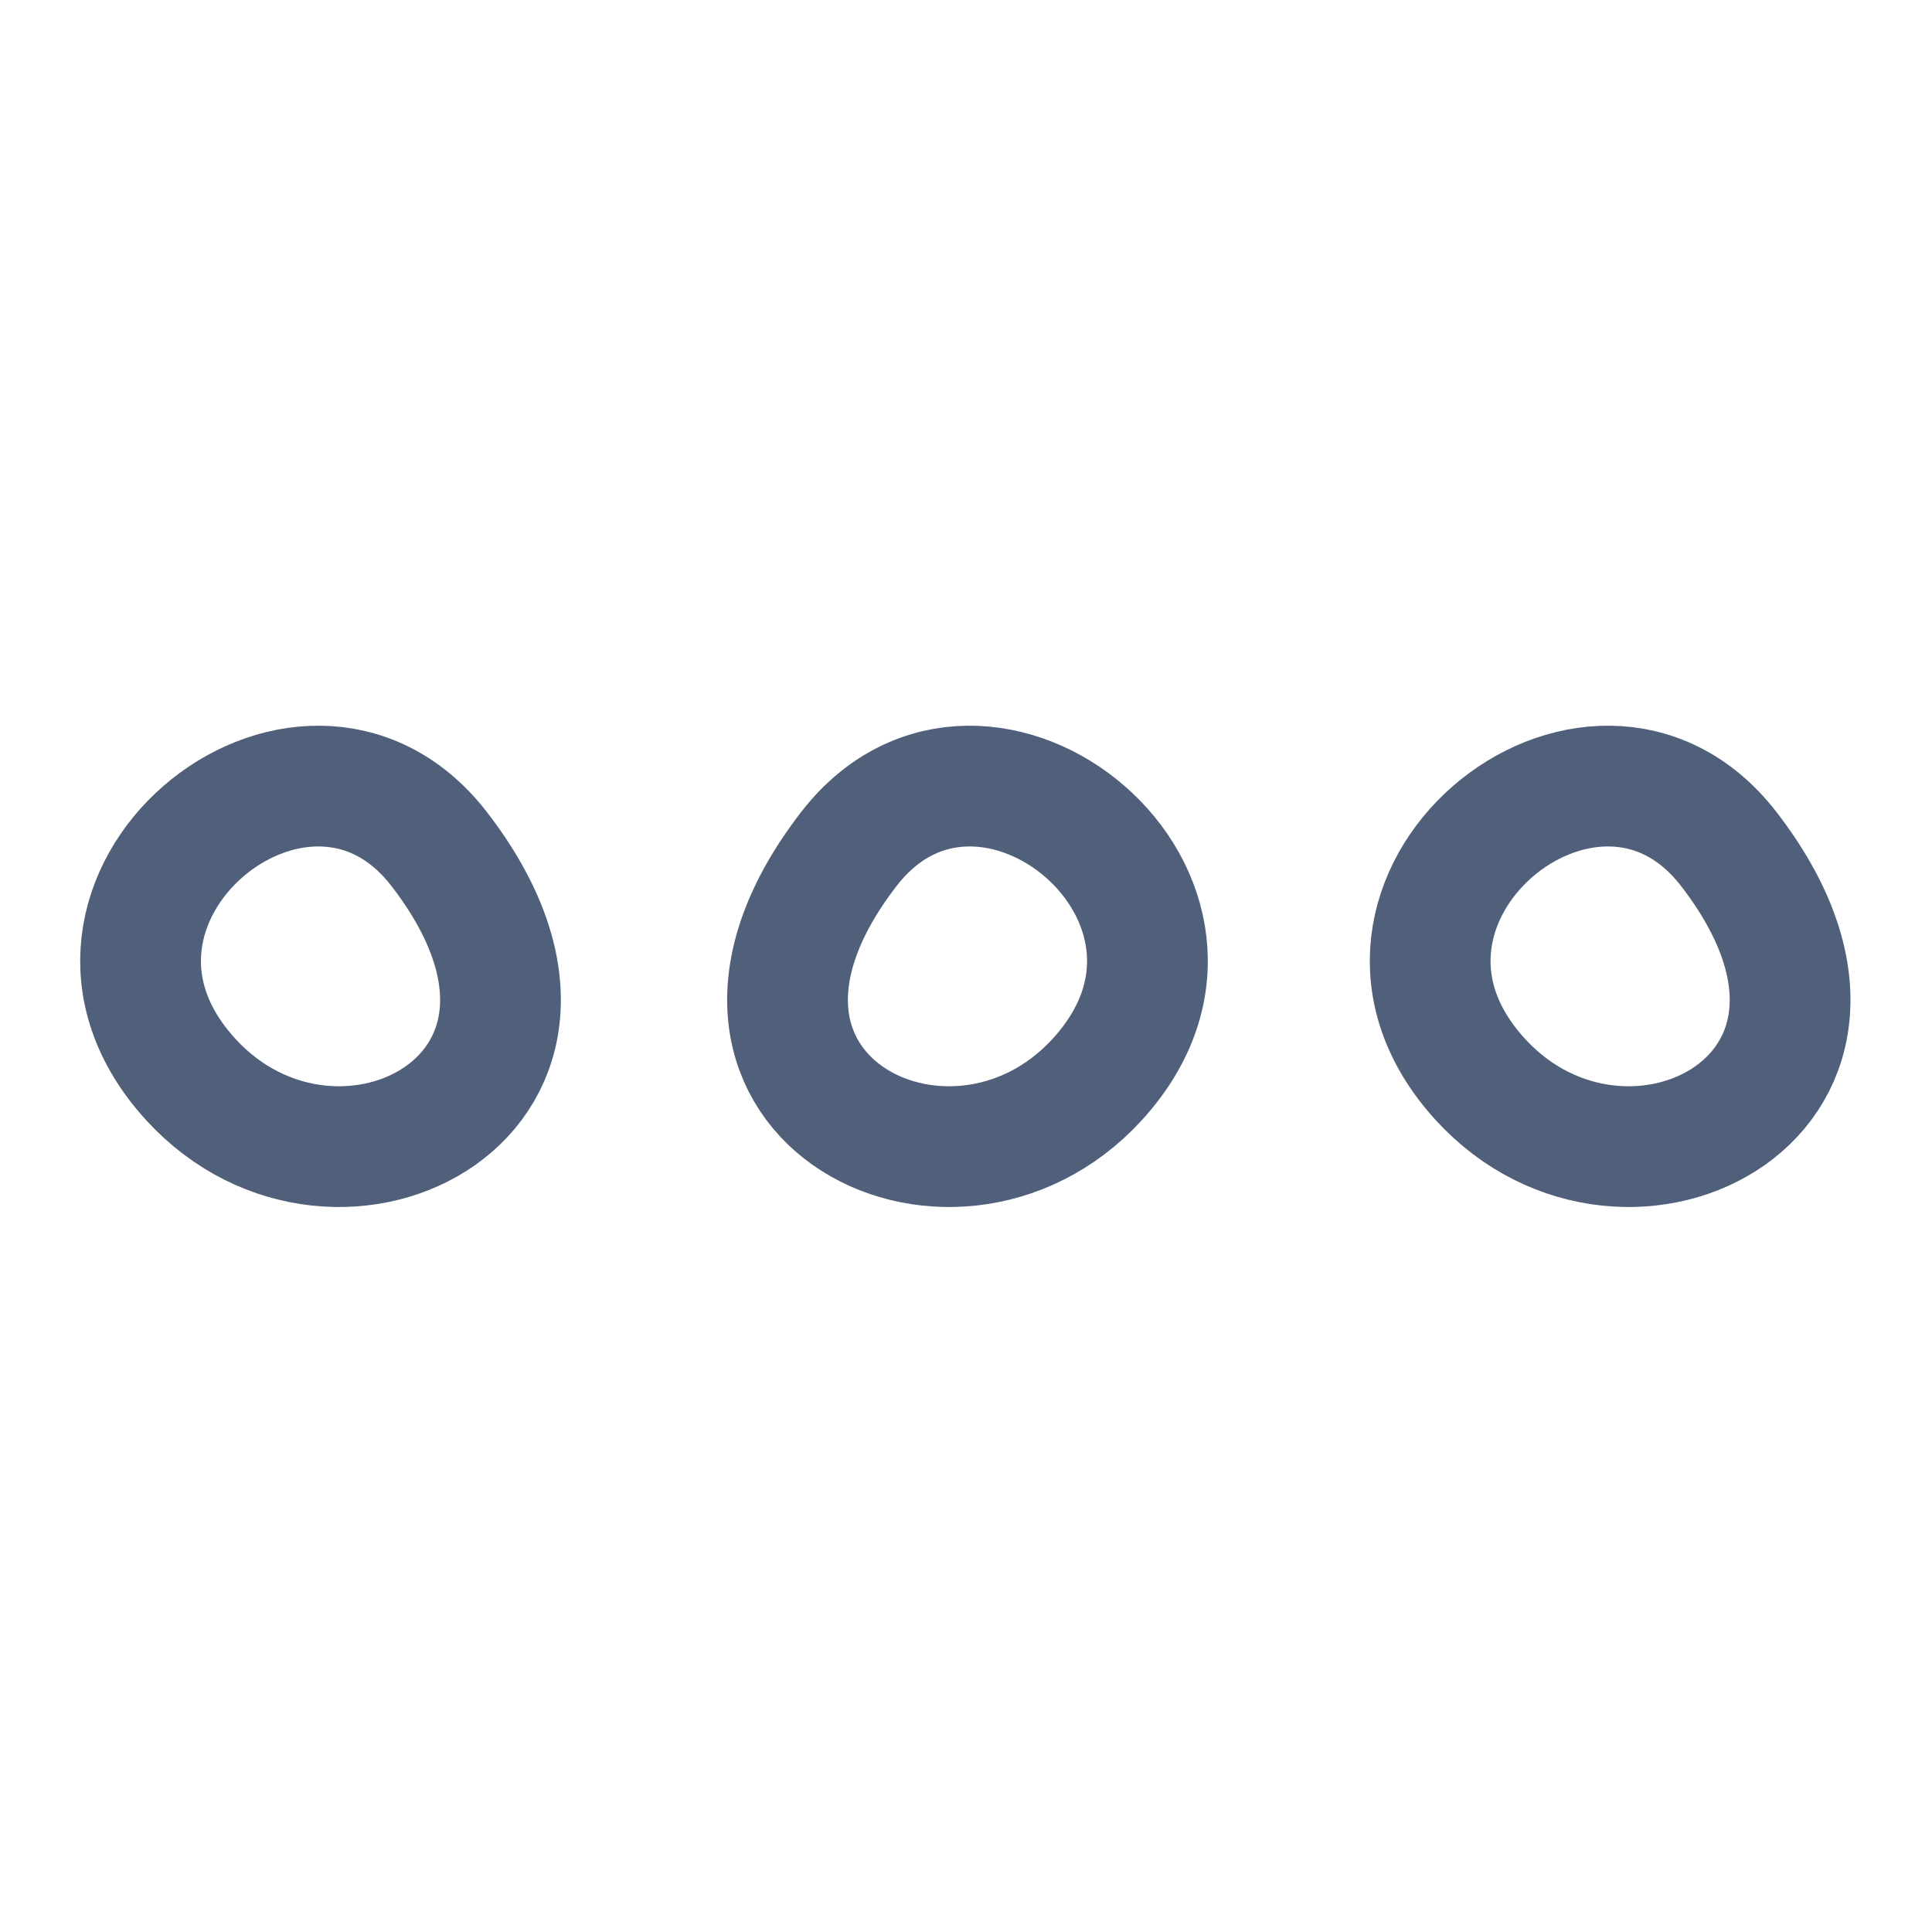 <?xml version="1.0" encoding="UTF-8"?><svg id="o" xmlns="http://www.w3.org/2000/svg" width="24" height="24" viewBox="0 0 24 24"><rect id="p" width="24" height="24" style="fill:#fff; opacity:0;"/><path d="M18.39,13.41c1.83,2,5.42,.15,3.08-2.87-1.68-2.16-5.11,.65-3.08,2.87Z" style="fill:none; stroke:#505f7a; stroke-linecap:round; stroke-linejoin:round; stroke-width:1.5px;"/><path d="M13.63,13.41c-1.83,2-5.42,.15-3.08-2.87,1.68-2.16,5.11,.65,3.08,2.87Z" style="fill:none; stroke:#505f7a; stroke-linecap:round; stroke-linejoin:round; stroke-width:1.5px;"/><path d="M2.37,13.41c1.83,2,5.42,.15,3.08-2.87-1.68-2.16-5.11,.65-3.08,2.87Z" style="fill:none; stroke:#505f7a; stroke-linecap:round; stroke-linejoin:round; stroke-width:1.5px;"/></svg>